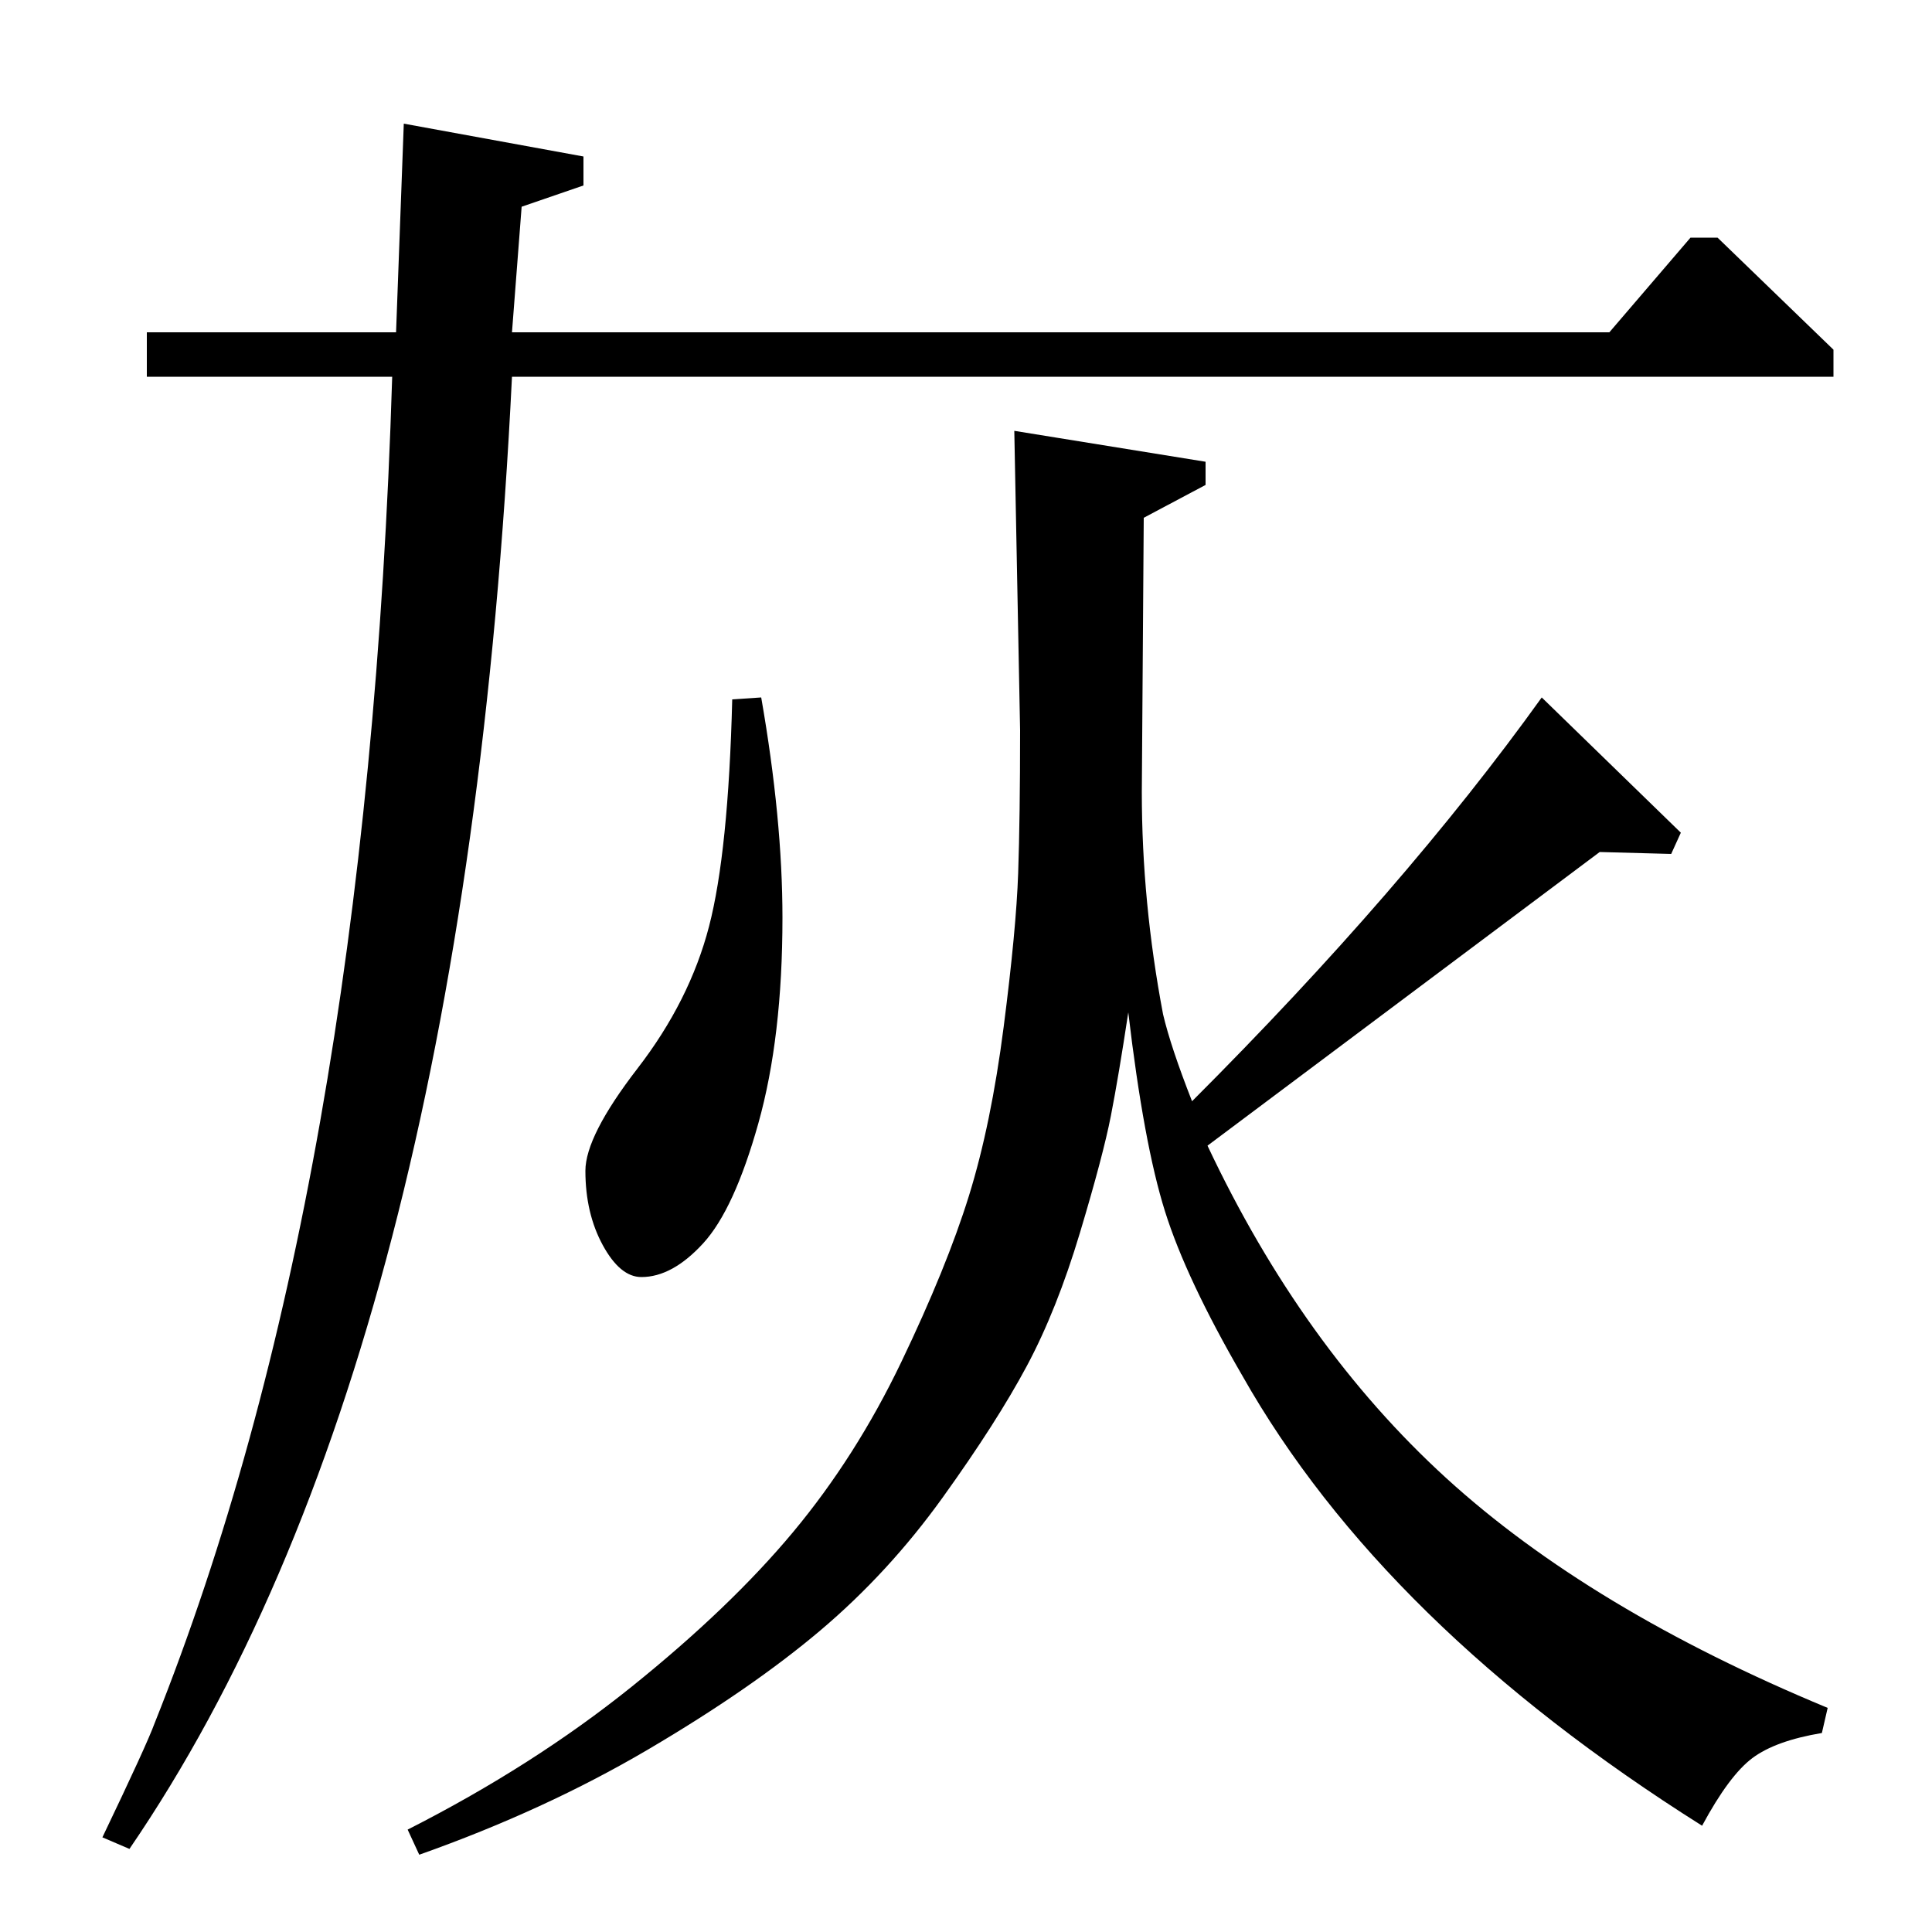 <?xml version="1.0" standalone="no"?>
<!DOCTYPE svg PUBLIC "-//W3C//DTD SVG 1.1//EN" "http://www.w3.org/Graphics/SVG/1.1/DTD/svg11.dtd" >
<svg xmlns="http://www.w3.org/2000/svg" xmlns:xlink="http://www.w3.org/1999/xlink" version="1.1" viewBox="0 -140 1000 1000">
  <g transform="matrix(1 0 0 -1 0 860)">
   <path fill="currentColor"
d="M76 805v23h129l4 108l93 -17v-15l-32 -11l-5 -65h568l42 49h14l60 -58v-14h-684q-25 -509 -198 -762l-14 6q23 48 27 59q110 275 123 697h-127zM217 40l-6 13q65 33 116 74t83.5 80t56 88t35 86t18 87.5t7.5 79.5t1 74l-3 155l99 -16v-12l-32 -17l-1 -142q0 -57 11 -115
q4 -17 15 -45q110 110 181 209l72 -70l-5 -11l-37 1l-203 -152q49 -104 123.5 -172t197.5 -119l-3 -13q-24 -4 -36 -13t-26 -35q-165 104 -238 233q-29 50 -40 85t-19 103q-5 -33 -9 -53.5t-16 -60.5t-27.5 -69t-43.5 -68t-63.5 -69t-89 -61.5t-118.5 -54.5zM379 638l15 1
q11 -63 11 -114q0 -62 -12.5 -106.5t-28.5 -62t-32 -17.5q-11 0 -20 16.5t-9 38.5q0 18 27 53t37 73.5t12 117.5z" />
  </g>

</svg>
